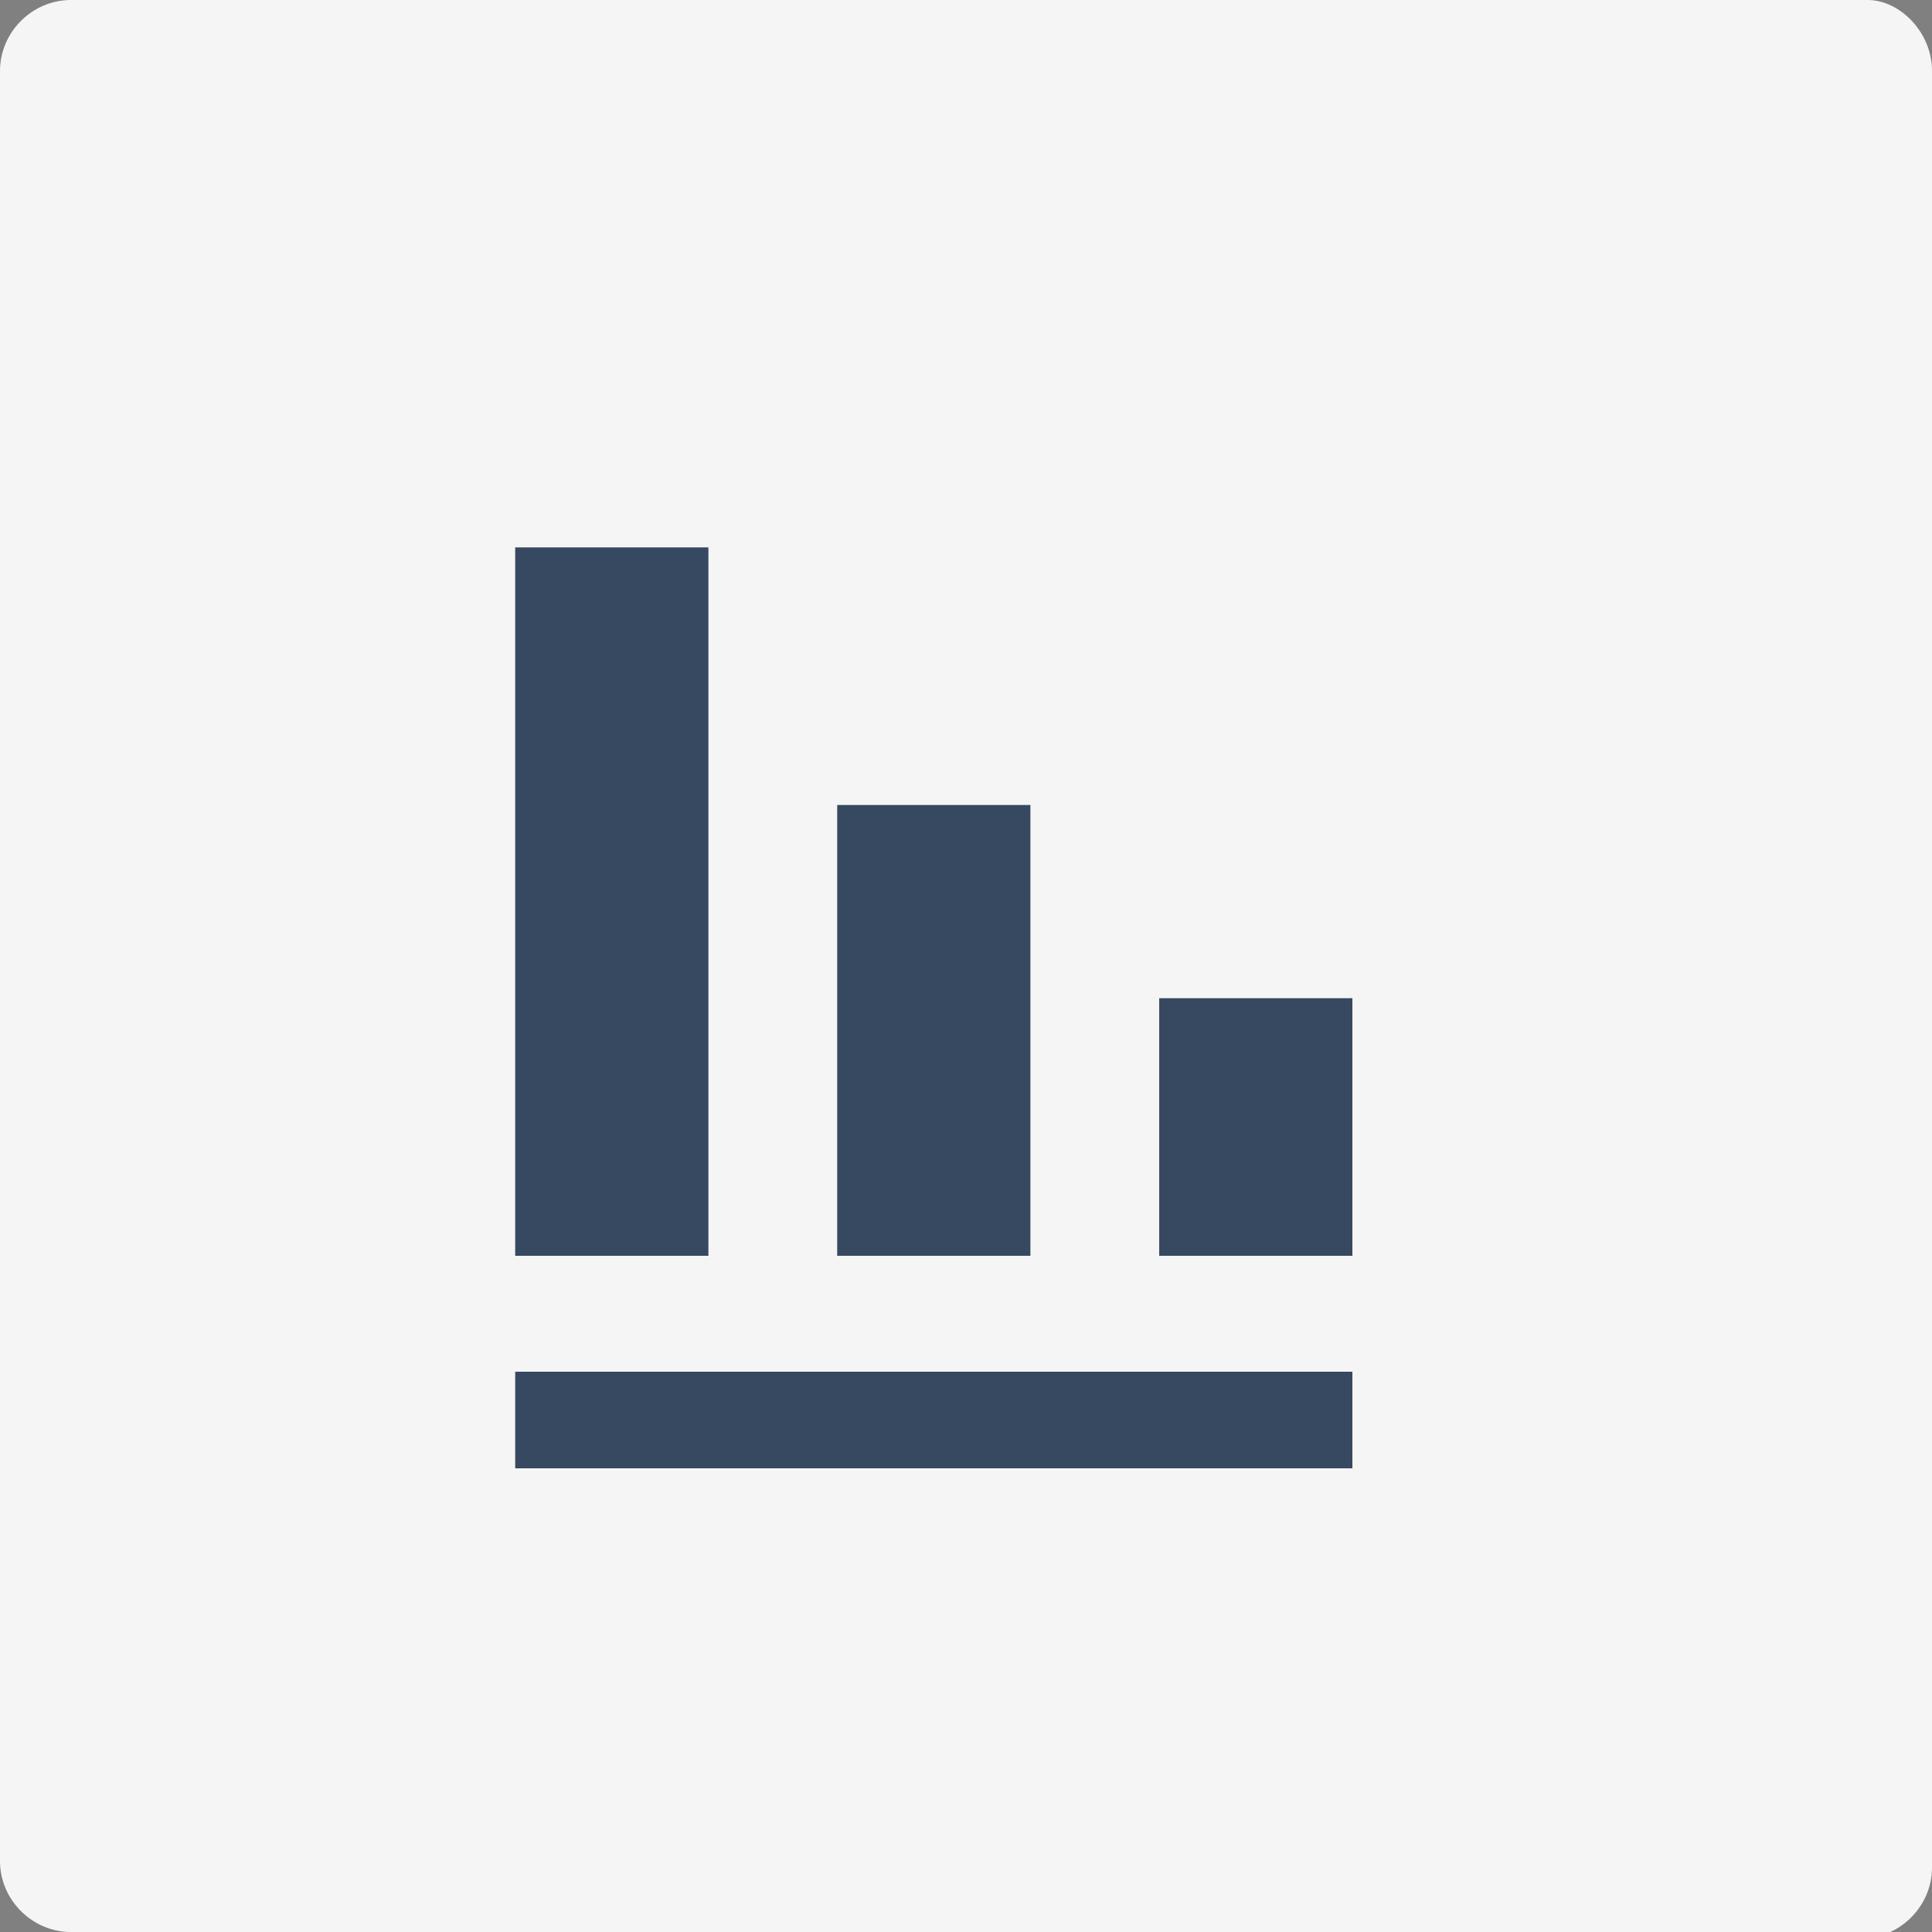 <?xml version="1.0" encoding="utf-8"?>
<!-- Generator: Adobe Illustrator 22.1.0, SVG Export Plug-In . SVG Version: 6.00 Build 0)  -->
<svg version="1.1" id="图层_1" xmlns="http://www.w3.org/2000/svg" xmlns:xlink="http://www.w3.org/1999/xlink" x="0px" y="0px"
	 viewBox="0 0 30 30" style="enable-background:new 0 0 30 30;" xml:space="preserve">
<rect x="0" y="0" width="30" height="30" fill="#808080" stroke="none"/>
<style type="text/css">
	.st0{fill:#F5F5F5;}
	.st1{fill:#364960;}
</style>
<title>Page 1</title>
<desc>Created with Sketch.</desc>
<g id="修改">
	<g id="柱状图" transform="translate(-1708, -140)">
		<g id="Page-1" transform="translate(1708, 140)">
			<g id="Group-3">
				<path id="Fill-1" class="st0" d="M1.1,30C0.5,30,0,29.5,0,28.9V1.1C0,0.5,0.5,0,1.1,0h27.9C29.5,0,30,0.5,30,1.1v27.9
					c0,0.6-0.5,1.1-1.1,1.1H1.1z"/>
				<g id="Group-6" transform="translate(8, 8)">
					<polygon id="Fill-4" class="st1" points="0,14.8 13,14.8 13,13.3 0,13.3 					"/>
					<polygon id="Fill-6" class="st1" points="0,11.5 3,11.5 3,0.5 0,0.5 					"/>
					<polygon id="Fill-7" class="st1" points="5,11.5 8,11.5 8,4.5 5,4.5 					"/>
					<polygon id="Fill-8" class="st1" points="10,11.5 13,11.5 13,7.5 10,7.5 					"/>
				</g>
			</g>
		</g>
	</g>
</g>
</svg>
